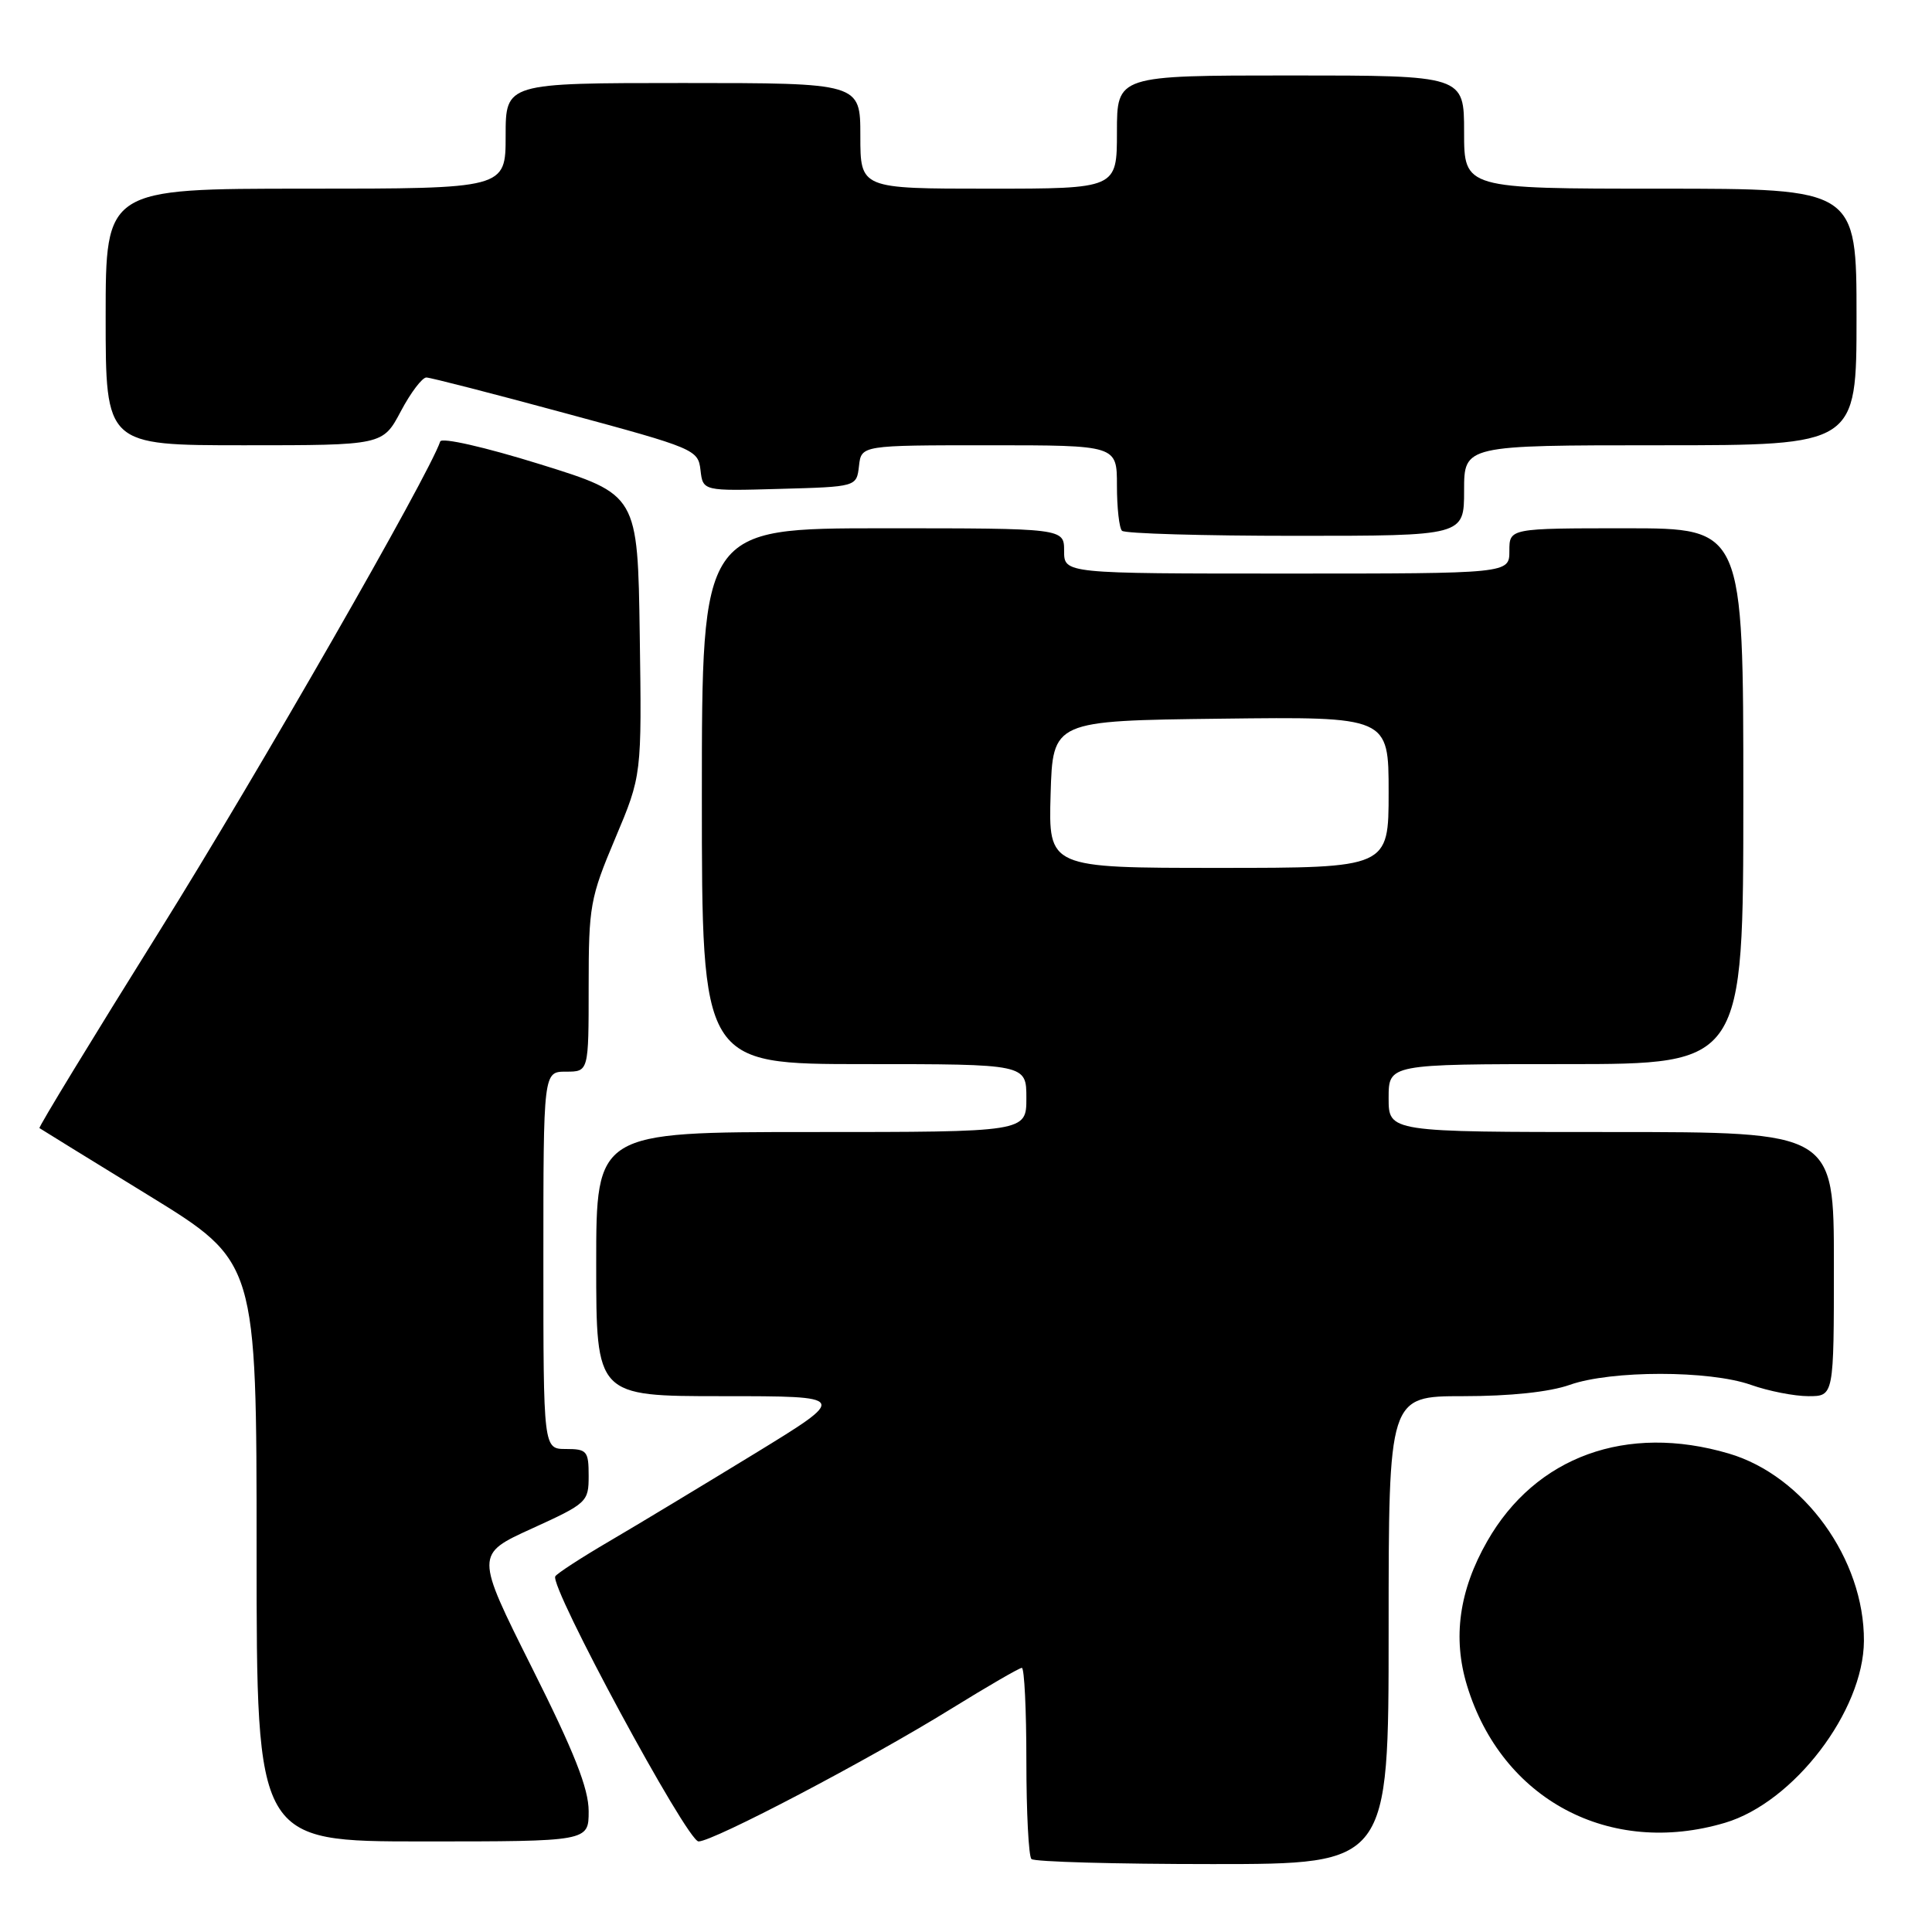 <?xml version="1.0" encoding="UTF-8" standalone="no"?>
<!DOCTYPE svg PUBLIC "-//W3C//DTD SVG 1.1//EN" "http://www.w3.org/Graphics/SVG/1.1/DTD/svg11.dtd" >
<svg xmlns="http://www.w3.org/2000/svg" xmlns:xlink="http://www.w3.org/1999/xlink" version="1.1" viewBox="0 0 256 256">
 <g >
 <path fill="currentColor"
d=" M 184.00 216.00 C 184.00 185.00 184.00 185.00 193.87 185.00 C 200.10 185.00 205.32 184.45 208.00 183.50 C 213.49 181.56 226.51 181.56 232.00 183.50 C 234.34 184.33 237.77 185.00 239.63 185.00 C 243.00 185.00 243.00 185.00 243.00 167.50 C 243.00 150.00 243.00 150.00 213.50 150.00 C 184.00 150.00 184.00 150.00 184.00 145.50 C 184.00 141.00 184.00 141.00 207.50 141.00 C 231.00 141.00 231.00 141.00 231.00 105.50 C 231.00 70.00 231.00 70.00 215.50 70.00 C 200.00 70.00 200.00 70.00 200.00 73.00 C 200.00 76.00 200.00 76.00 170.50 76.00 C 141.00 76.00 141.00 76.00 141.00 73.00 C 141.00 70.00 141.00 70.00 117.00 70.00 C 93.00 70.00 93.00 70.00 93.00 105.50 C 93.00 141.00 93.00 141.00 114.50 141.00 C 136.00 141.00 136.00 141.00 136.00 145.50 C 136.00 150.00 136.00 150.00 107.50 150.00 C 79.00 150.00 79.00 150.00 79.00 167.50 C 79.00 185.00 79.00 185.00 95.72 185.00 C 112.43 185.00 112.43 185.00 99.97 192.63 C 93.11 196.82 84.47 202.04 80.76 204.21 C 77.05 206.38 73.82 208.48 73.58 208.87 C 72.77 210.18 91.05 244.00 92.56 244.00 C 94.51 244.00 115.07 233.21 126.01 226.44 C 130.85 223.45 135.07 221.00 135.40 221.00 C 135.73 221.00 136.00 226.55 136.00 233.33 C 136.00 240.12 136.30 245.97 136.67 246.33 C 137.03 246.70 147.83 247.00 160.67 247.00 C 184.00 247.00 184.00 247.00 184.00 216.00 Z  M 78.00 239.99 C 78.00 236.99 76.10 232.17 70.48 220.97 C 62.97 205.96 62.97 205.96 70.48 202.54 C 77.79 199.21 78.00 199.01 78.00 195.56 C 78.00 192.27 77.77 192.00 75.00 192.00 C 72.00 192.00 72.00 192.00 72.00 167.00 C 72.00 142.00 72.00 142.00 75.00 142.00 C 78.00 142.00 78.00 142.00 78.00 130.72 C 78.00 120.06 78.19 118.98 81.52 111.09 C 85.04 102.74 85.04 102.74 84.77 84.14 C 84.50 65.54 84.50 65.54 71.58 61.52 C 64.22 59.23 58.52 57.94 58.33 58.50 C 56.81 63.00 34.20 102.44 21.12 123.39 C 12.23 137.63 5.07 149.37 5.23 149.48 C 5.38 149.59 11.91 153.62 19.75 158.43 C 34.00 167.19 34.00 167.19 34.00 205.59 C 34.00 244.00 34.00 244.00 56.00 244.00 C 78.00 244.00 78.00 244.00 78.00 239.99 Z  M 228.57 241.53 C 237.68 238.83 246.93 226.72 246.98 217.43 C 247.04 206.62 239.04 195.53 229.07 192.60 C 215.53 188.61 203.47 192.99 197.06 204.23 C 193.34 210.74 192.46 217.02 194.39 223.35 C 198.99 238.46 213.29 246.07 228.57 241.53 Z  M 194.00 65.00 C 194.00 59.00 194.00 59.00 220.00 59.00 C 246.00 59.00 246.00 59.00 246.00 42.00 C 246.00 25.00 246.00 25.00 220.00 25.00 C 194.00 25.00 194.00 25.00 194.00 17.50 C 194.00 10.00 194.00 10.00 171.00 10.00 C 148.00 10.00 148.00 10.00 148.00 17.50 C 148.00 25.00 148.00 25.00 131.00 25.00 C 114.00 25.00 114.00 25.00 114.00 18.00 C 114.00 11.00 114.00 11.00 90.50 11.00 C 67.00 11.00 67.00 11.00 67.00 18.00 C 67.00 25.00 67.00 25.00 40.50 25.00 C 14.00 25.00 14.00 25.00 14.00 42.00 C 14.00 59.00 14.00 59.00 32.36 59.00 C 50.72 59.00 50.72 59.00 53.11 54.50 C 54.42 52.02 55.95 50.01 56.50 50.02 C 57.05 50.03 65.38 52.17 75.00 54.78 C 92.06 59.39 92.51 59.58 92.82 62.29 C 93.14 65.07 93.14 65.07 103.32 64.78 C 113.50 64.50 113.50 64.50 113.82 61.75 C 114.13 59.00 114.13 59.00 131.07 59.00 C 148.00 59.00 148.00 59.00 148.00 64.33 C 148.00 67.27 148.30 69.97 148.67 70.33 C 149.03 70.70 159.38 71.00 171.67 71.00 C 194.00 71.00 194.00 71.00 194.00 65.00 Z  M 139.21 105.25 C 139.50 95.50 139.50 95.50 161.75 95.23 C 184.00 94.96 184.00 94.96 184.00 104.98 C 184.00 115.00 184.00 115.00 161.46 115.00 C 138.93 115.00 138.93 115.00 139.21 105.25 Z "/>
</g>
</svg>